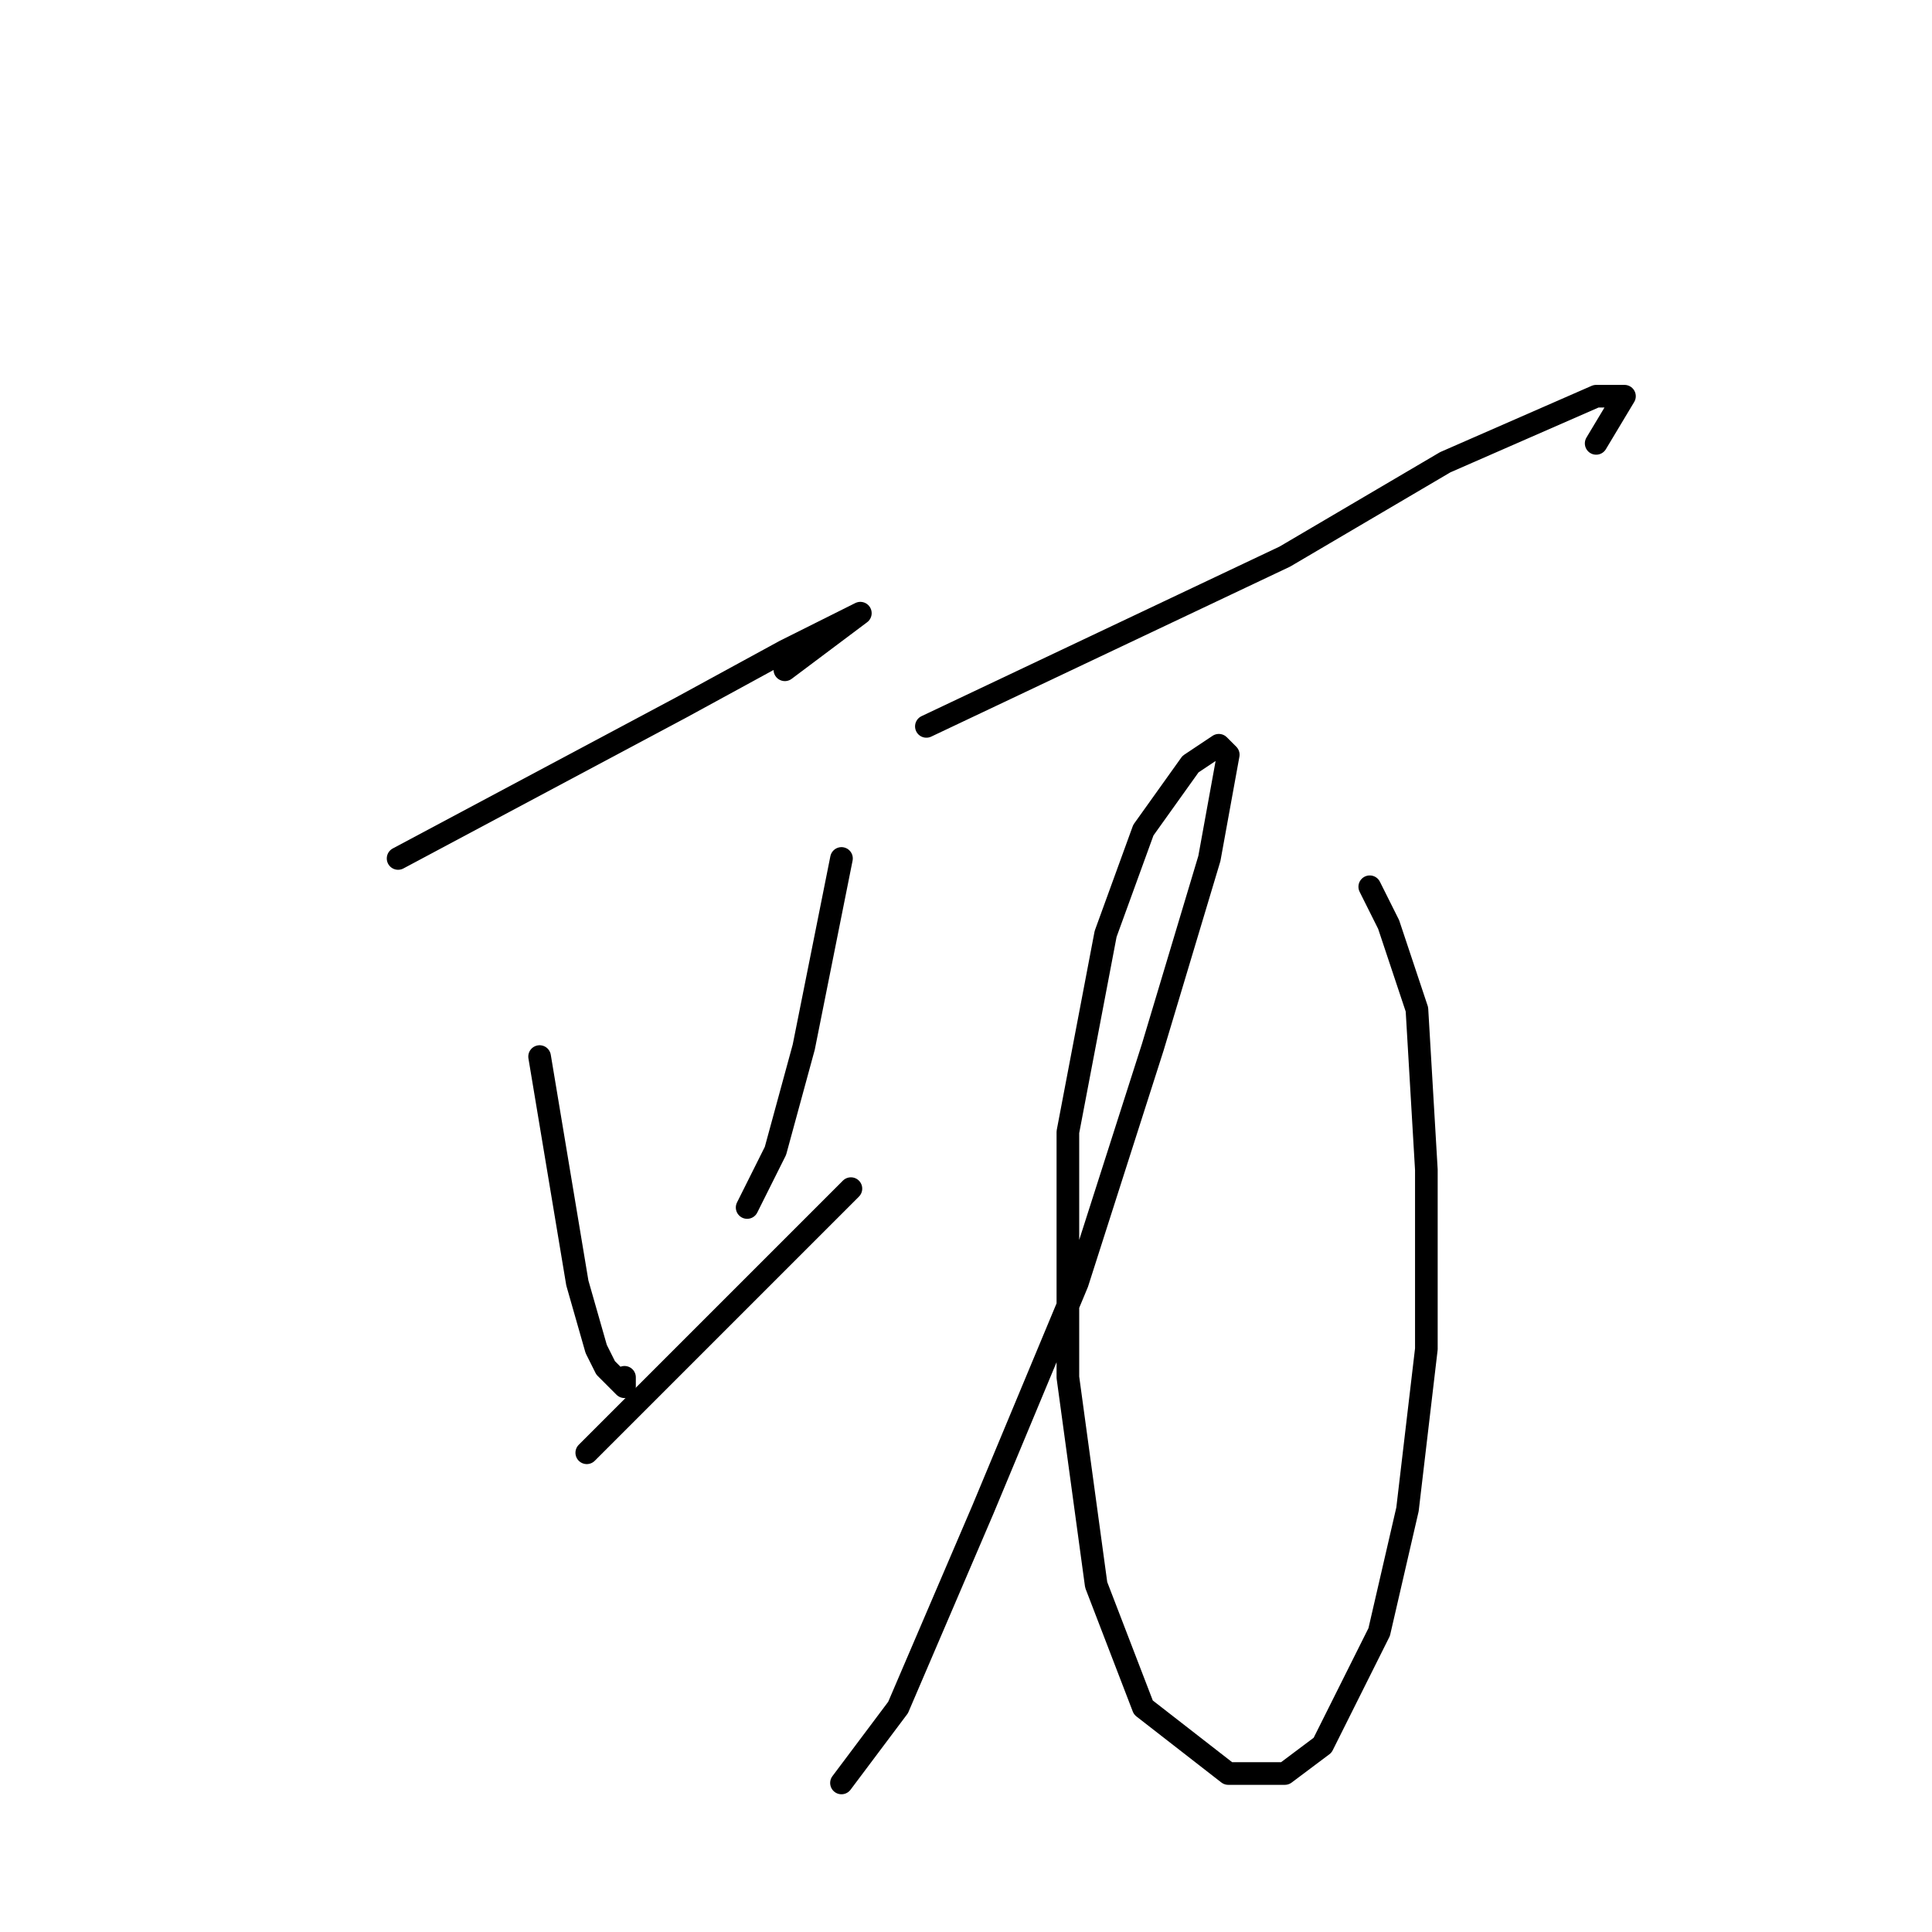 <?xml version="1.0" standalone="no"?>
    <svg width="256" height="256" xmlns="http://www.w3.org/2000/svg" version="1.1">
    <polyline stroke="black" stroke-width="3" stroke-linecap="round" fill="transparent" stroke-linejoin="round" points="52.75 113.75 71.5 103.75 90.25 93.75 104 86.25 114 81.25 114 81.25 109 85 104 88.75 104 88.75 " />
        <polyline stroke="black" stroke-width="3" stroke-linecap="round" fill="transparent" stroke-linejoin="round" points="71.5 140 74 155 76.5 170 79 178.75 80.25 181.25 82.75 183.75 82.75 182.5 82.75 182.5 " />
        <polyline stroke="black" stroke-width="3" stroke-linecap="round" fill="transparent" stroke-linejoin="round" points="111.5 113.75 109 126.25 106.5 138.75 102.75 152.5 99 160 99 160 " />
        <polyline stroke="black" stroke-width="3" stroke-linecap="round" fill="transparent" stroke-linejoin="round" points="77.75 192.5 86.5 183.75 95.25 175 112.75 157.5 112.75 157.5 " />
        <polyline stroke="black" stroke-width="3" stroke-linecap="round" fill="transparent" stroke-linejoin="round" points="122.75 96.25 146.5 85 170.25 73.75 191.5 61.25 211.5 52.5 215.25 52.5 211.5 58.75 211.5 58.75 " />
        <polyline stroke="black" stroke-width="3" stroke-linecap="round" fill="transparent" stroke-linejoin="round" points="181.5 117.5 182.75 120 184 122.5 187.75 133.75 189 155 189 178.75 186.5 200 182.75 216.25 175.25 231.25 170.25 235 162.75 235 151.5 226.25 145.25 210 141.5 182.5 141.5 150 146.5 123.75 151.5 110 157.75 101.25 161.5 98.75 162.75 100 160.25 113.75 152.75 138.75 142.75 170 130.25 200 119 226.25 111.5 236.25 111.5 236.25 " />
        </svg>